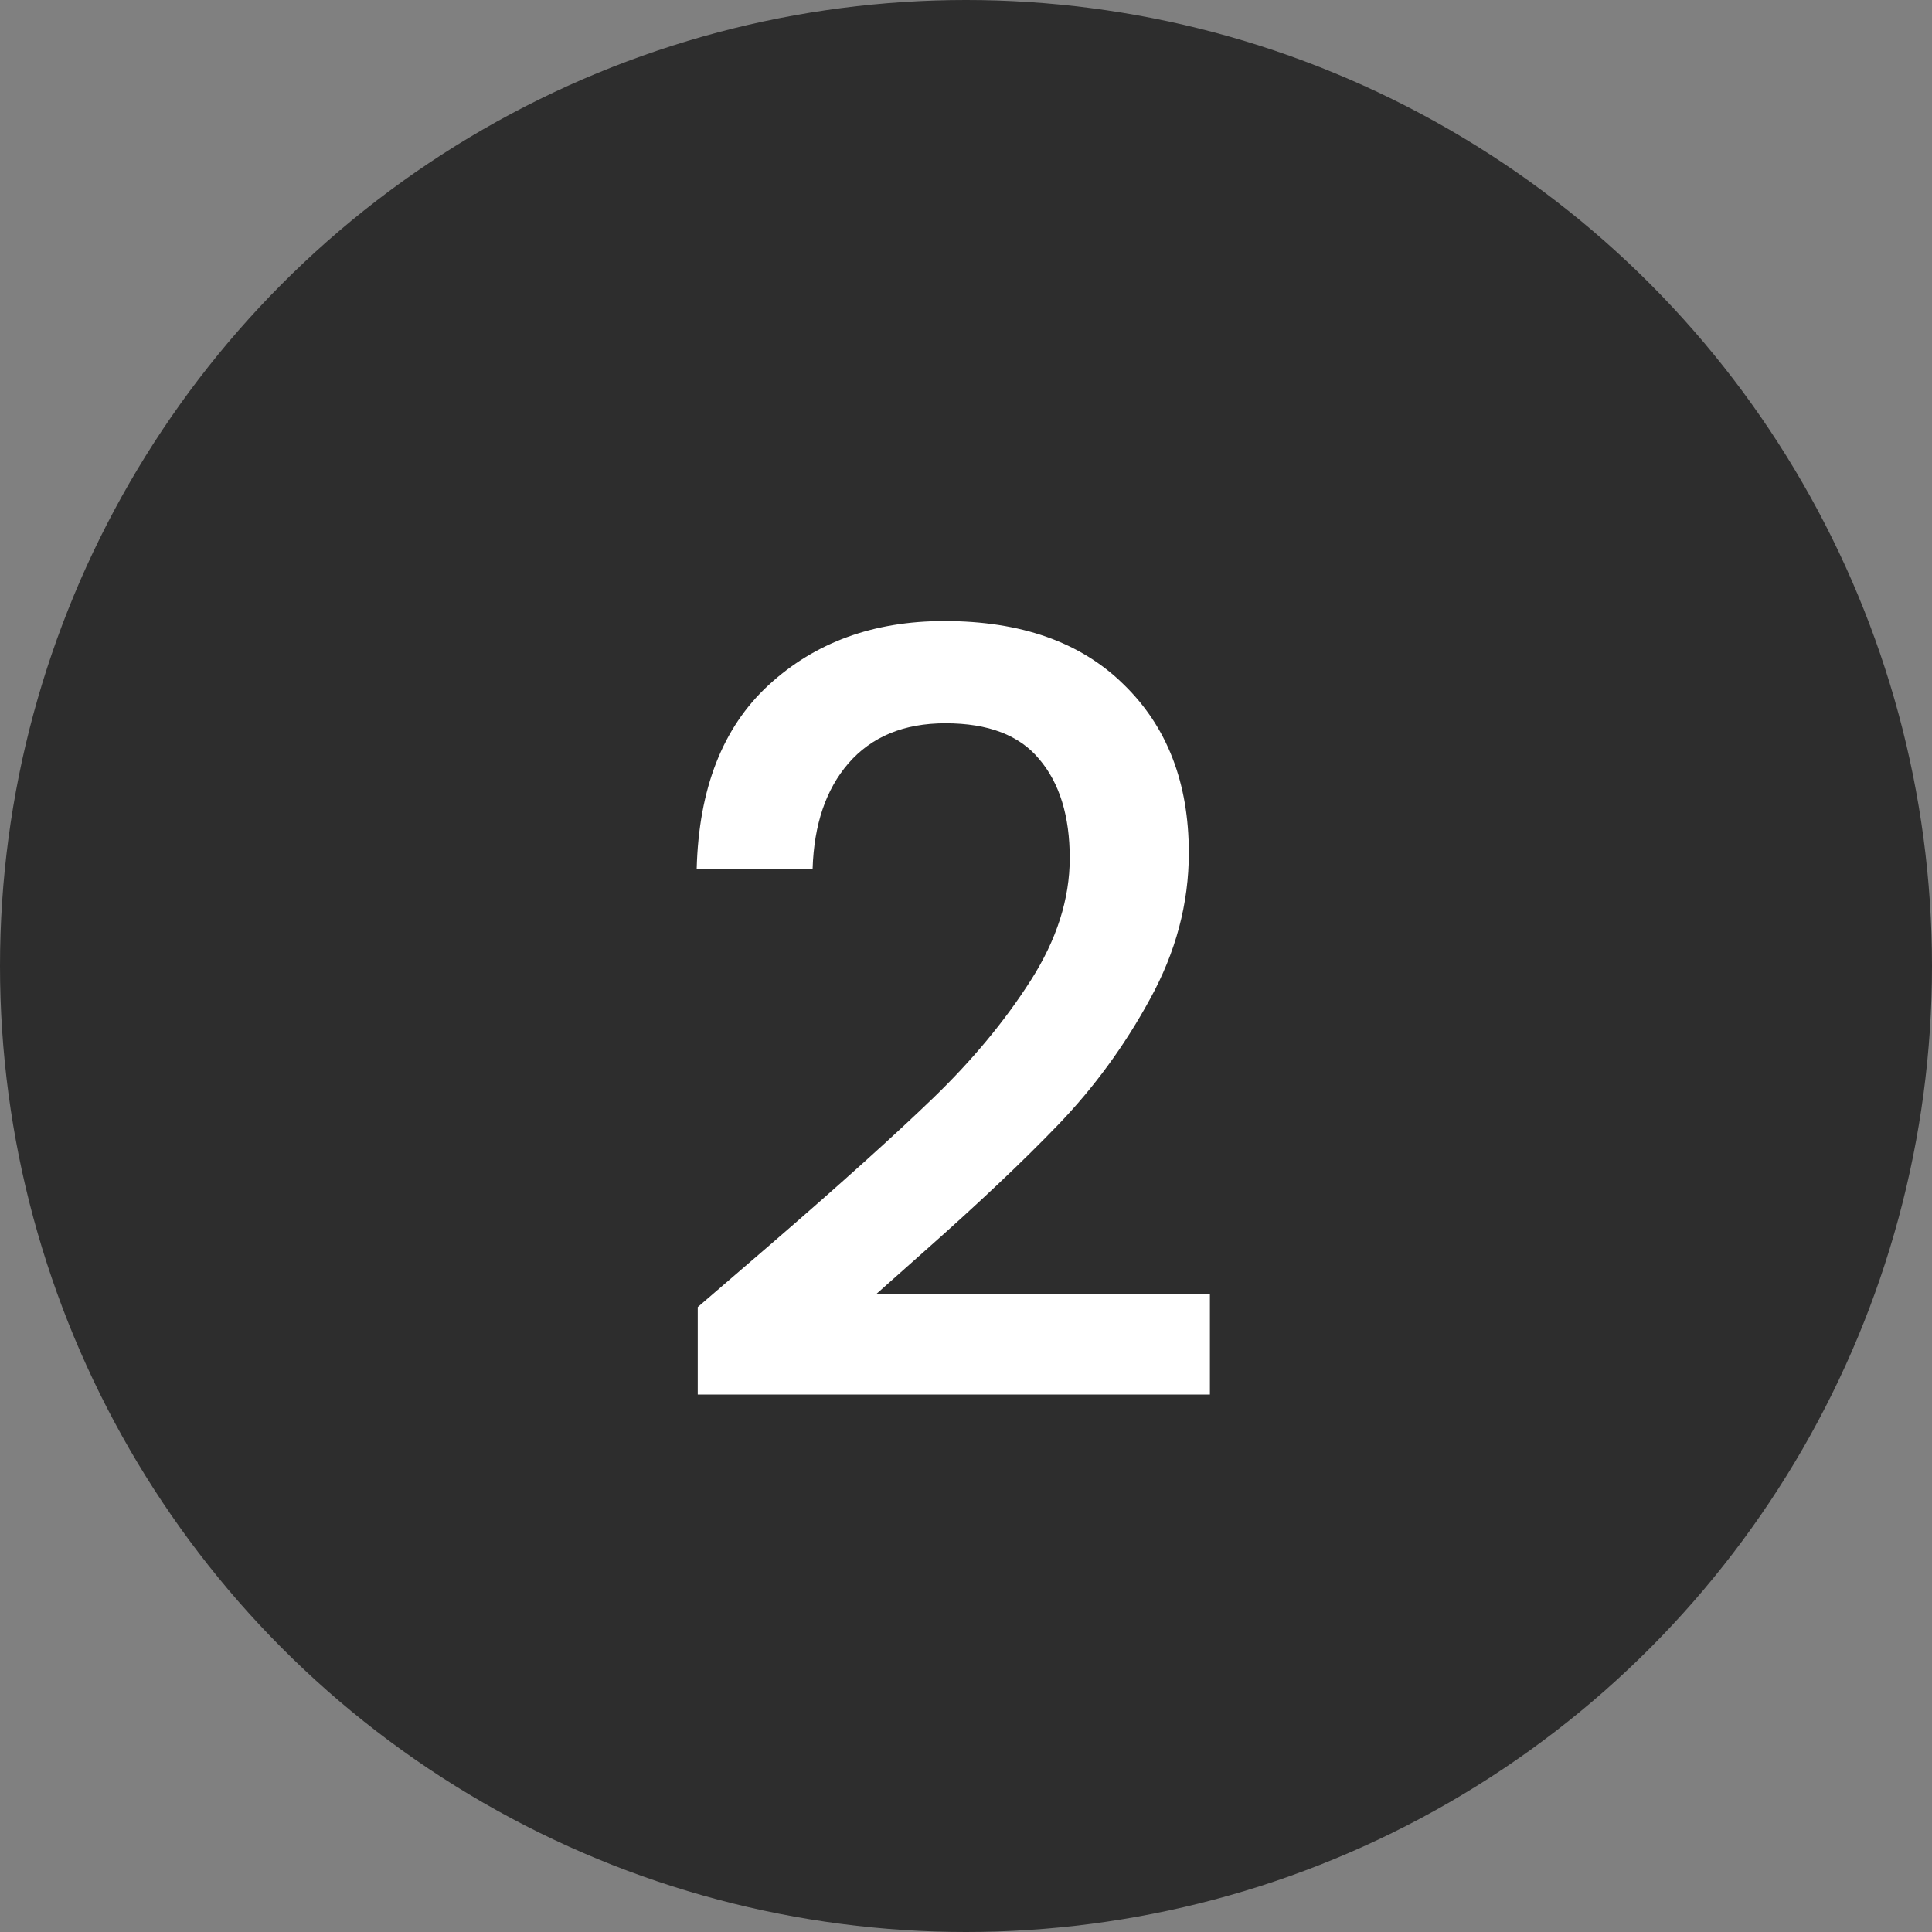 <svg width="33" height="33" viewBox="0 0 33 33" fill="none" xmlns="http://www.w3.org/2000/svg">
<rect x="0" y="0" width="33" height="33" fill="#808080" stroke="none"/>
<circle cx="16.5" cy="16.5" r="16.5" fill="#2D2D2D"/>
<path d="M13.214 21.21C14.366 20.214 15.272 19.398 15.932 18.762C16.604 18.114 17.162 17.442 17.606 16.746C18.05 16.05 18.272 15.354 18.272 14.658C18.272 13.938 18.098 13.374 17.75 12.966C17.414 12.558 16.88 12.354 16.148 12.354C15.44 12.354 14.888 12.582 14.492 13.038C14.108 13.482 13.904 14.082 13.88 14.838H11.9C11.936 13.47 12.344 12.426 13.124 11.706C13.916 10.974 14.918 10.608 16.13 10.608C17.438 10.608 18.458 10.968 19.19 11.688C19.934 12.408 20.306 13.368 20.306 14.568C20.306 15.432 20.084 16.266 19.64 17.07C19.208 17.862 18.686 18.576 18.074 19.212C17.474 19.836 16.706 20.562 15.77 21.39L14.96 22.11H20.666V23.82H11.918V22.326L13.214 21.21Z" fill="white"/>
</svg>

